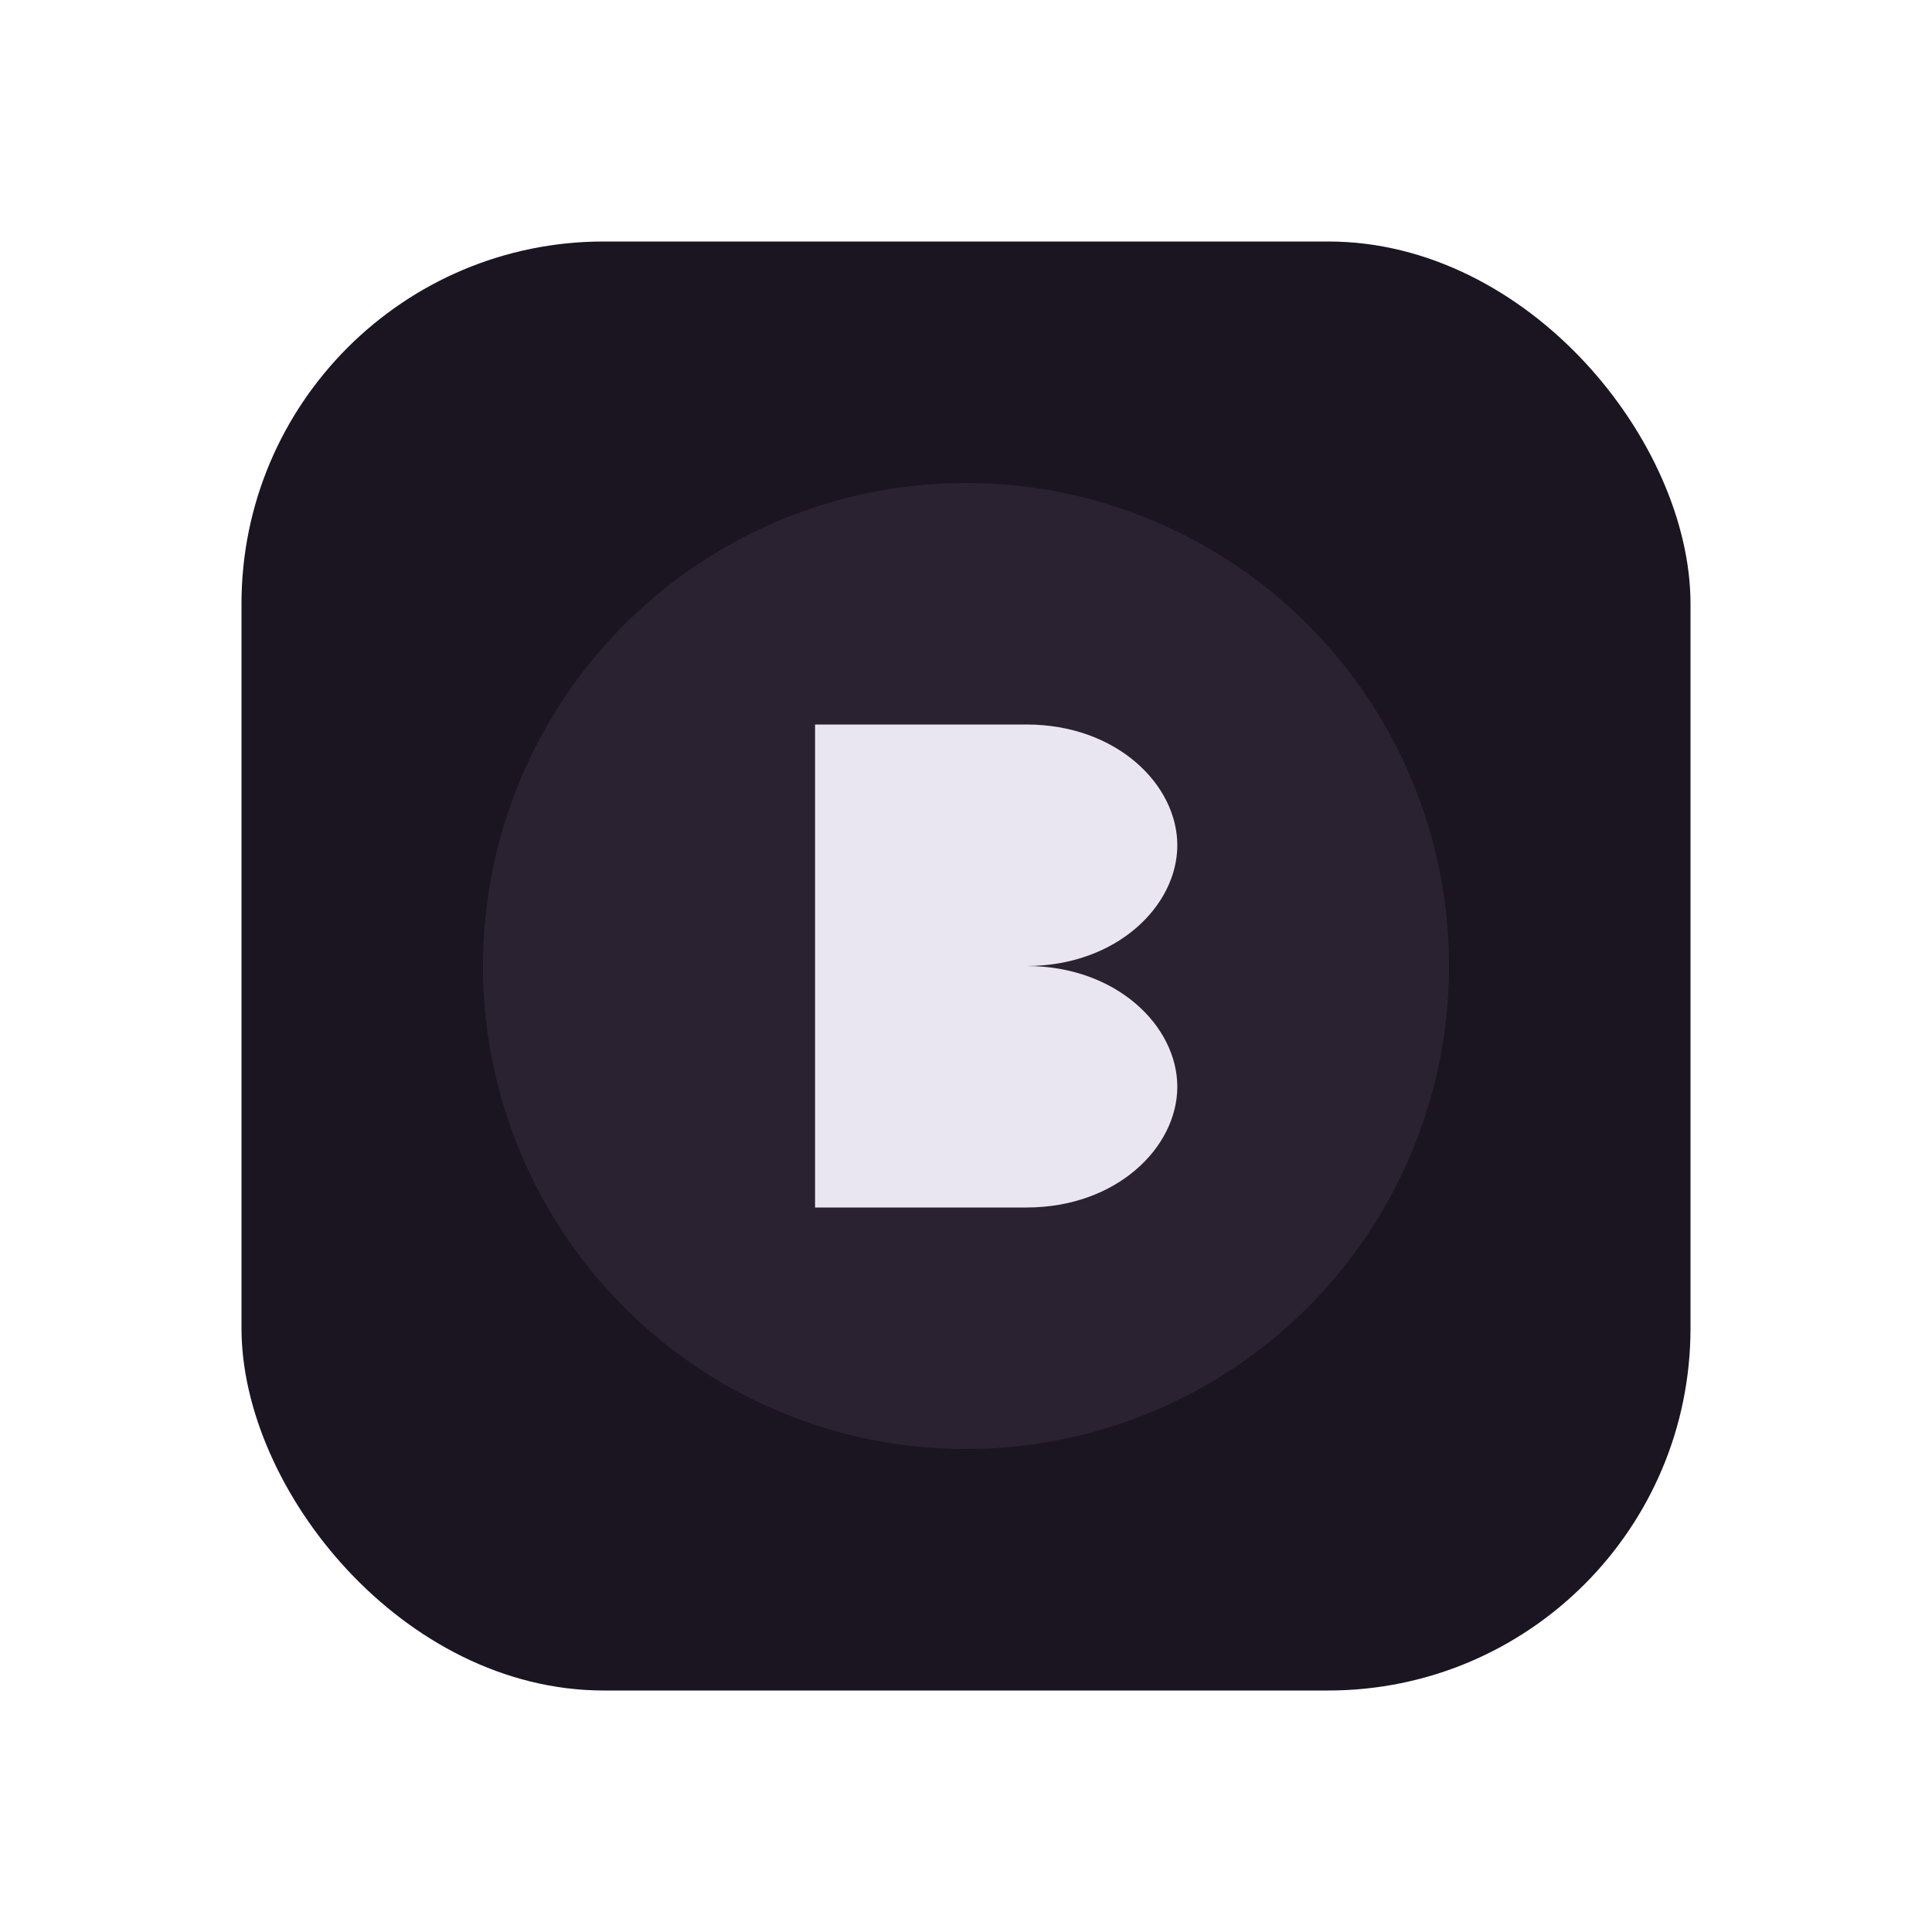 <svg xmlns="http://www.w3.org/2000/svg" viewBox="0 0 64 64">
  <rect x="8" y="8" width="48" height="48" rx="12" fill="#1B1522"/>
  <circle cx="32" cy="32" r="16" fill="#2A2231"/>
  <path d="M27 24h7c3 0 5 2 5 4s-2 4-5 4h-7zM27 32h7c3 0 5 2 5 4s-2 4-5 4h-7z" fill="#EAE6F1"/>
</svg>
